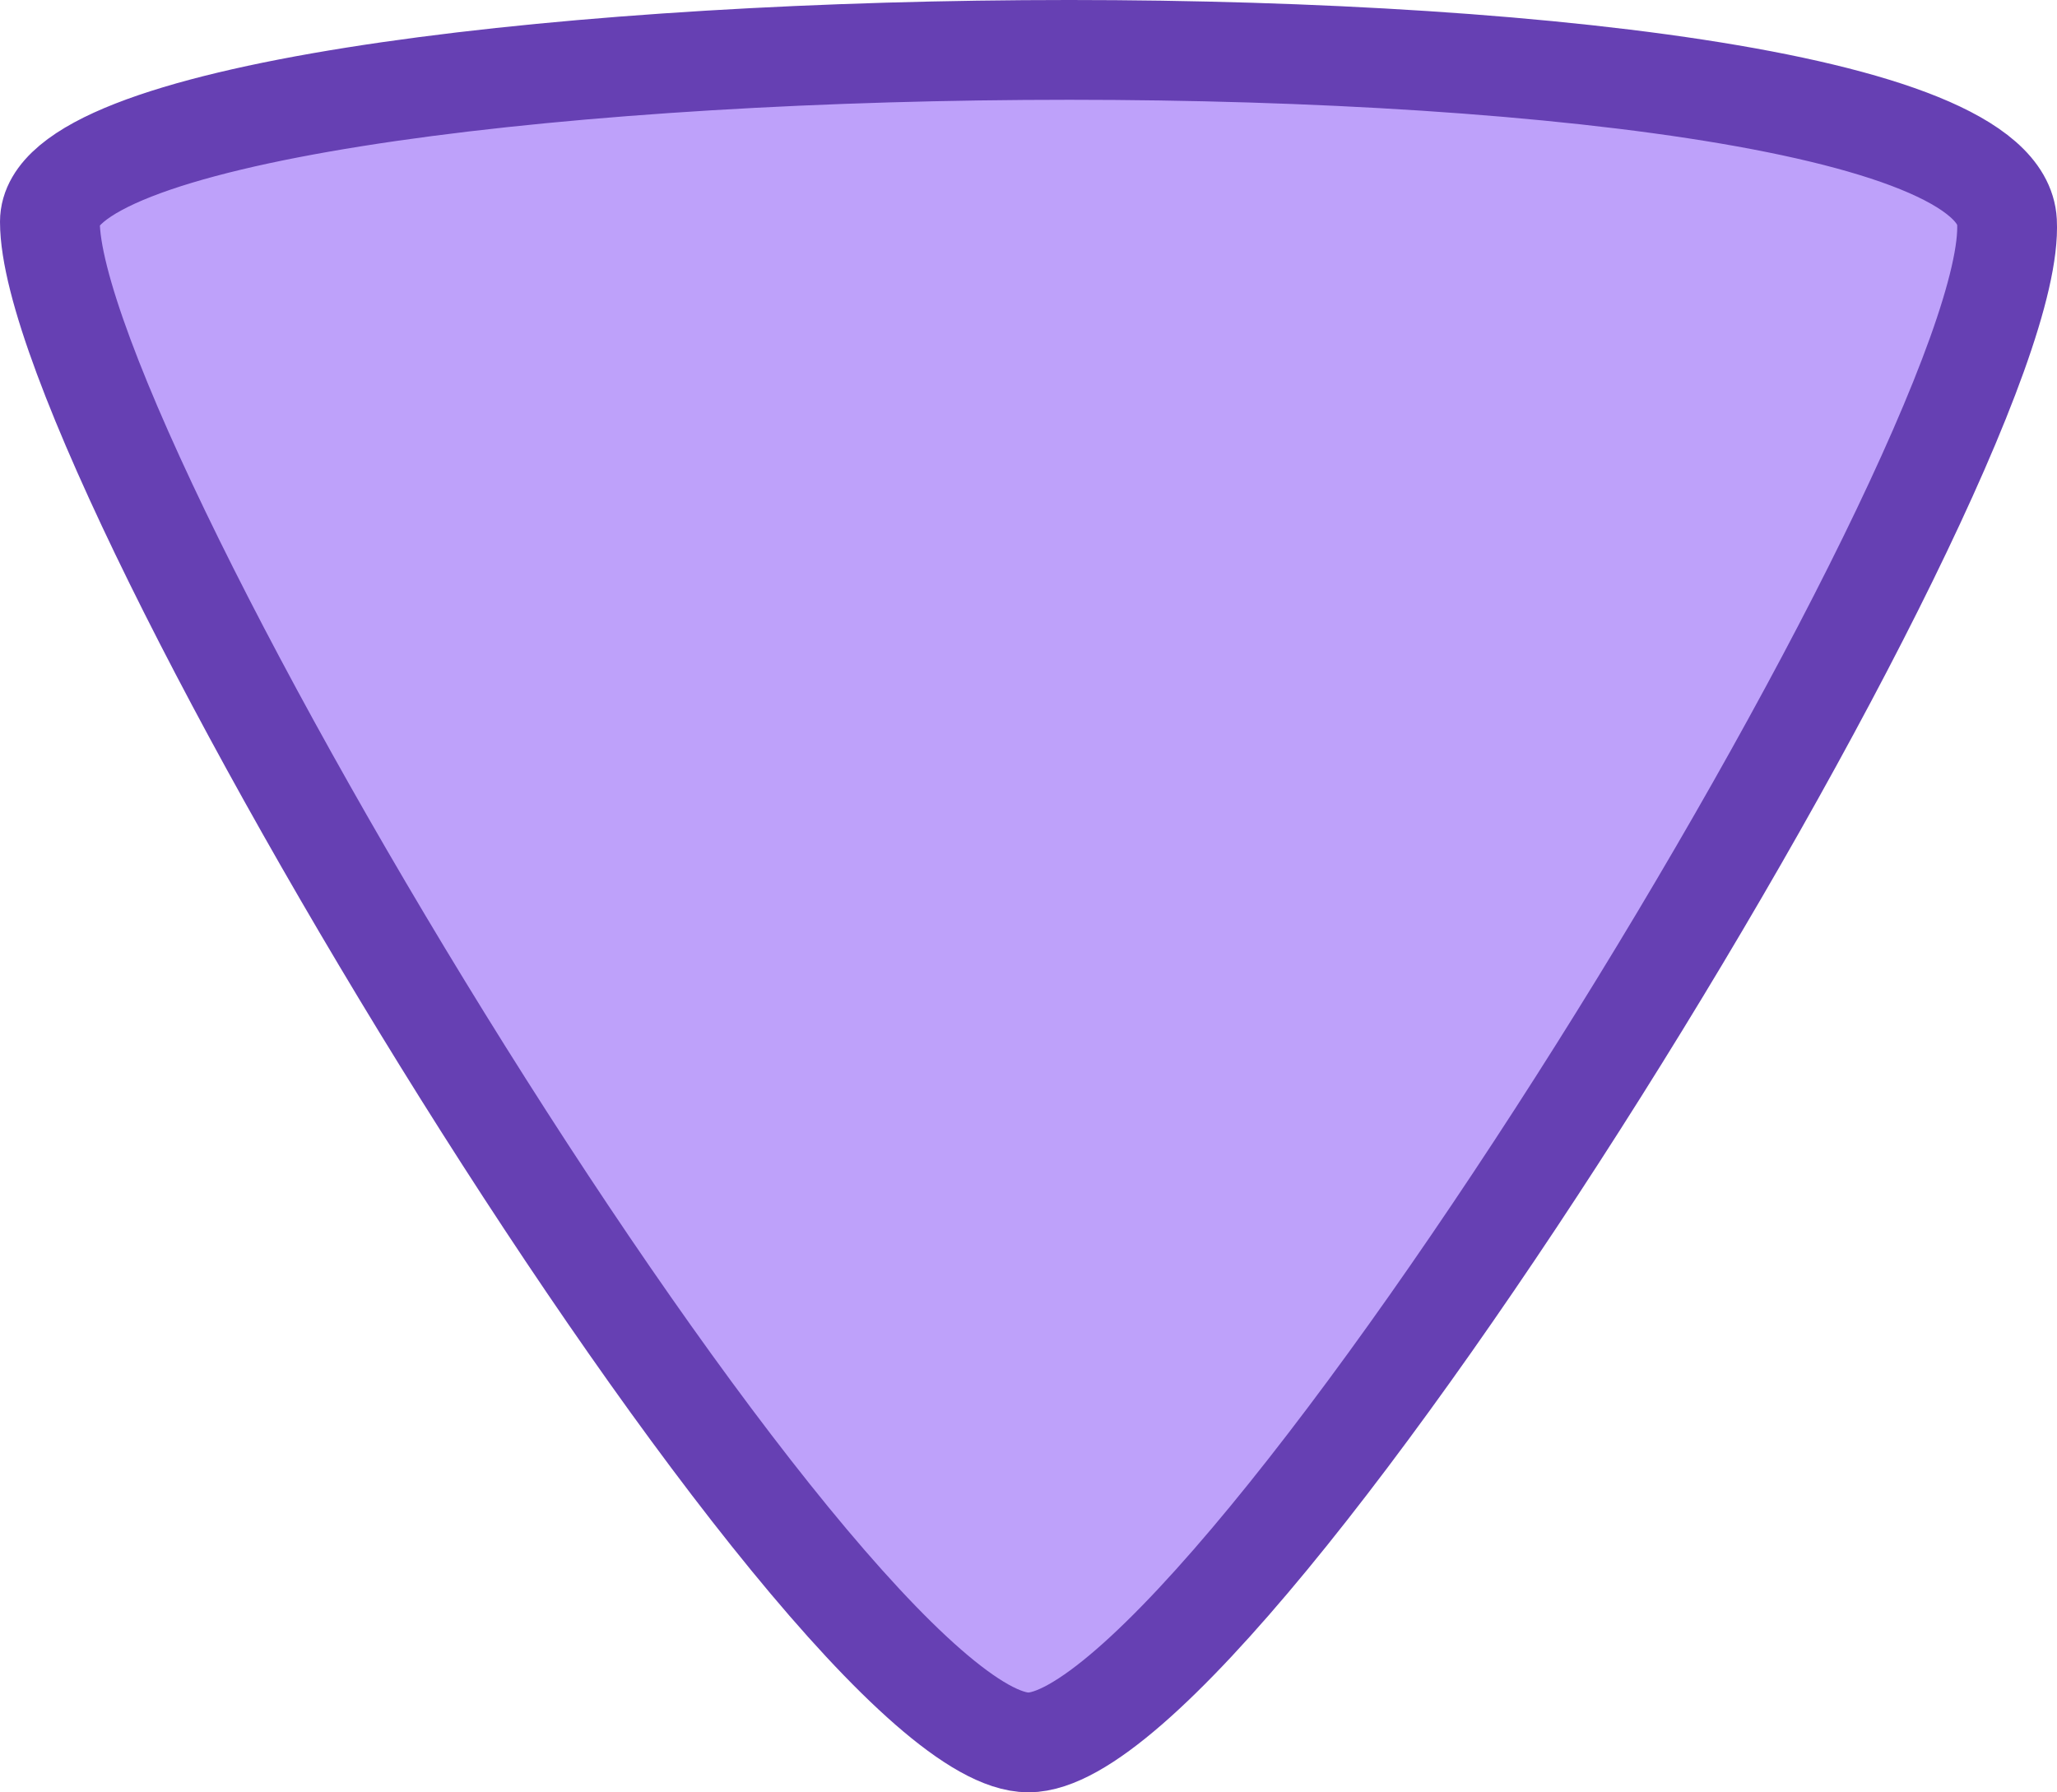 <svg version="1.1" xmlns="http://www.w3.org/2000/svg" xmlns:xlink="http://www.w3.org/1999/xlink" width="82.451" height="71.844" viewBox="0,0,82.451,71.844"><g transform="translate(-278.774,-144.078)"><g data-paper-data="{&quot;isPaintingLayer&quot;:true}" fill="#bea1fa" fill-rule="nonzero" stroke="#6640b3" stroke-width="4" stroke-linecap="butt" stroke-linejoin="miter" stroke-miterlimit="10" stroke-dasharray="" stroke-dashoffset="0" style="mix-blend-mode: normal"><path d="M359.22,152.964c0.496,9.486 -31.086,60.958 -39.223,60.958c-8.137,0 -39.223,-51.261 -39.223,-60.958c0,-8.607 77.937,-9.738 78.446,0z" data-paper-data="{&quot;origPos&quot;:null,&quot;index&quot;:null}"/></g></g></svg>